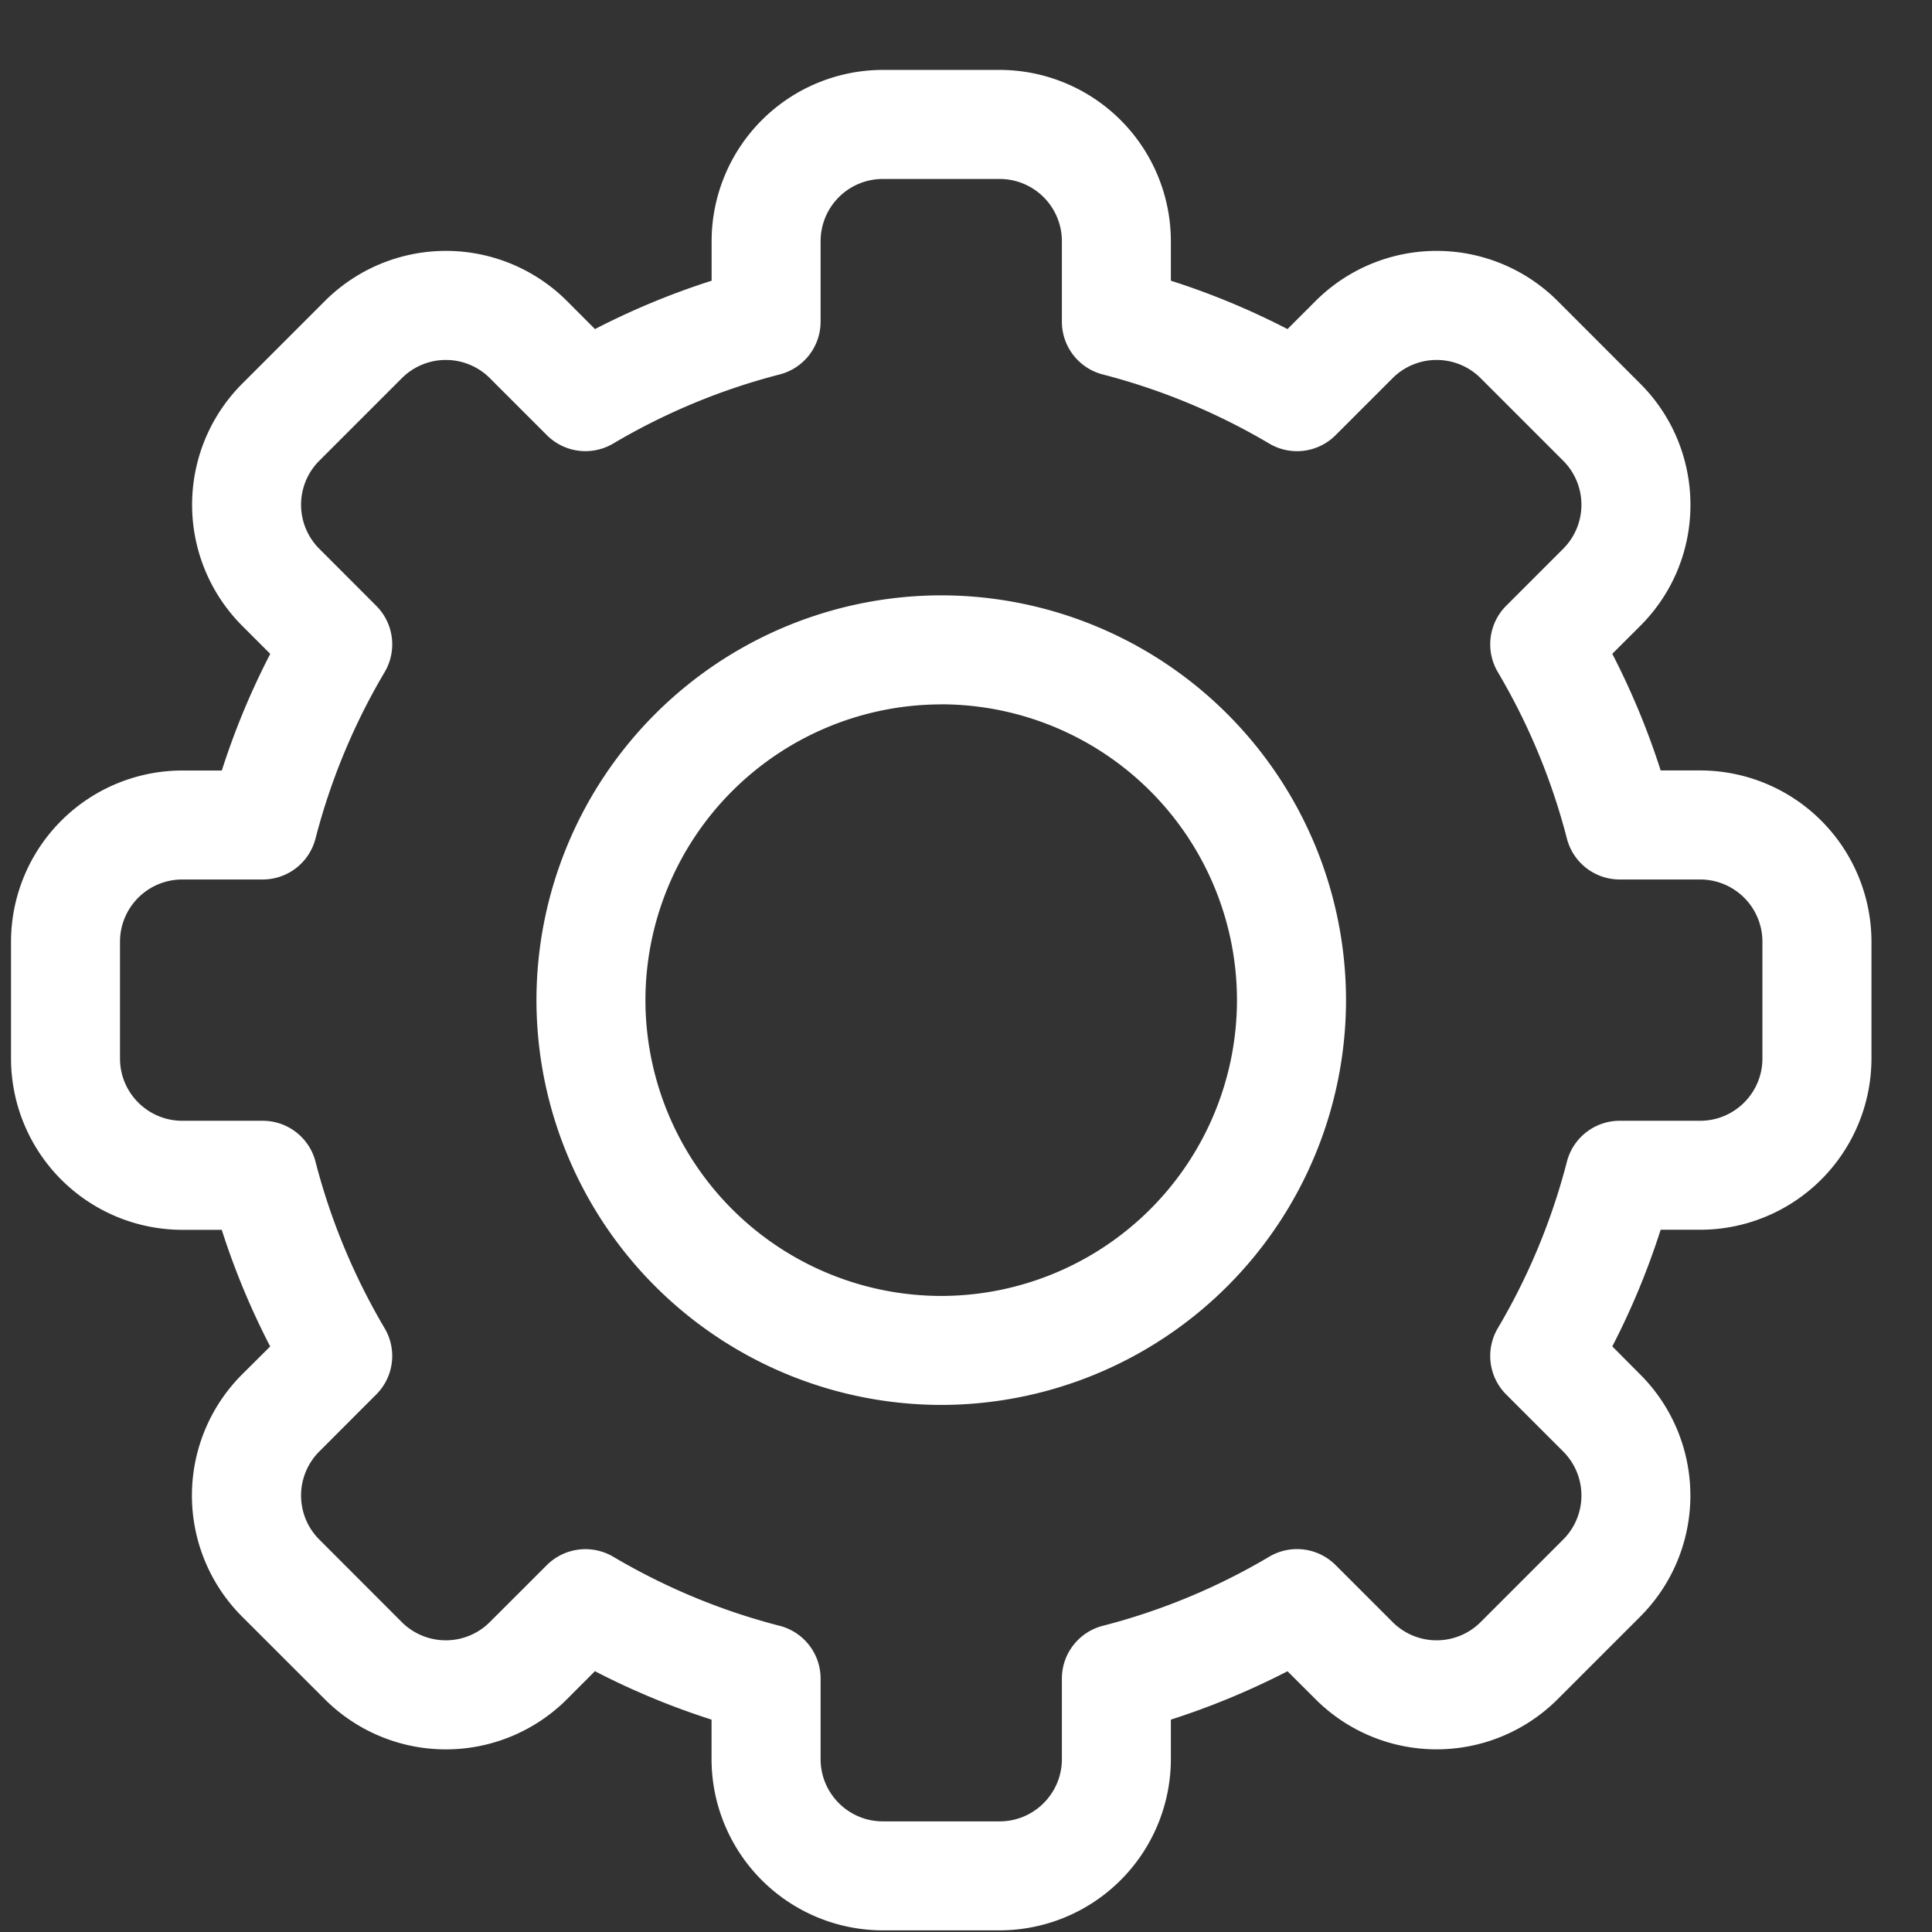 <svg width="27" height="27" fill="none" xmlns="http://www.w3.org/2000/svg"><rect width="100%" height="100%" fill="#333333" stroke="none"/><path d="M13.97 26.977h-1.632a2.396 2.396 0 01-2.394-2.393v-.552a10.493 10.493 0 01-1.63-.677l-.39.391a2.393 2.393 0 01-3.386 0l-1.154-1.153a2.393 2.393 0 010-3.386l.392-.39a10.501 10.501 0 01-.677-1.63h-.552a2.396 2.396 0 01-2.393-2.394v-1.632a2.396 2.396 0 012.393-2.393H3.1c.18-.562.406-1.107.677-1.63l-.391-.391a2.394 2.394 0 010-3.386l1.153-1.153a2.393 2.393 0 013.386 0l.39.391a10.506 10.506 0 011.63-.676V3.37A2.396 2.396 0 0112.338.977h1.632a2.396 2.396 0 012.393 2.394v.552c.561.179 1.106.405 1.63.676l.391-.391a2.393 2.393 0 013.386 0l1.153 1.154c.922.92.948 2.437 0 3.385l-.391.39c.27.524.497 1.07.676 1.63h.552a2.396 2.396 0 012.394 2.394v1.632a2.396 2.396 0 01-2.394 2.393h-.552c-.18.562-.405 1.107-.676 1.63l.39.392a2.393 2.393 0 010 3.385l-1.153 1.153a2.393 2.393 0 01-3.385 0l-.391-.39c-.524.27-1.069.496-1.63.676v.552a2.396 2.396 0 01-2.393 2.393zm-5.401-5.222c.728.43 1.51.756 2.327.966.337.087.572.39.572.738v1.125c0 .48.39.87.87.87h1.632c.48 0 .87-.39.87-.87v-1.125c0-.348.235-.65.571-.738.817-.21 1.6-.535 2.327-.966.3-.177.68-.129.927.117l.797.797a.87.87 0 001.23 0l1.154-1.154a.87.87 0 000-1.23l-.797-.797a.762.762 0 01-.117-.926 8.98 8.98 0 00.966-2.328.762.762 0 01.738-.571h1.124c.48 0 .87-.39.87-.87v-1.632a.87.87 0 00-.87-.87h-1.124a.762.762 0 01-.738-.571 8.98 8.98 0 00-.966-2.328.762.762 0 01.117-.926l.797-.797a.87.87 0 000-1.23l-1.154-1.154a.87.87 0 00-1.23 0l-.797.797a.762.762 0 01-.927.117 8.98 8.98 0 00-2.327-.966.762.762 0 01-.571-.738V3.371a.87.87 0 00-.87-.87h-1.632a.87.87 0 00-.87.87v1.124a.762.762 0 01-.572.738c-.816.21-1.6.536-2.327.966a.762.762 0 01-.926-.117l-.797-.797a.87.87 0 00-1.23 0L4.462 6.439a.87.87 0 000 1.23l.796.797a.762.762 0 01.118.926 8.978 8.978 0 00-.967 2.328.762.762 0 01-.737.571H2.547a.87.87 0 00-.87.87v1.632c0 .48.39.87.87.87h1.125c.347 0 .65.235.737.571.211.817.536 1.6.966 2.328a.76.76 0 01-.117.926l-.796.797a.87.87 0 000 1.23l1.153 1.154a.87.87 0 001.23 0l.798-.797a.765.765 0 01.926-.117z" fill="#fff"/><path d="M13.154 19.634a5.663 5.663 0 01-5.657-5.657 5.663 5.663 0 015.657-5.657 5.663 5.663 0 015.657 5.657 5.663 5.663 0 01-5.657 5.657zm0-9.79a4.138 4.138 0 00-4.134 4.133 4.138 4.138 0 004.134 4.134 4.138 4.138 0 004.133-4.134 4.138 4.138 0 00-4.133-4.134z" fill="#fff"/></svg>